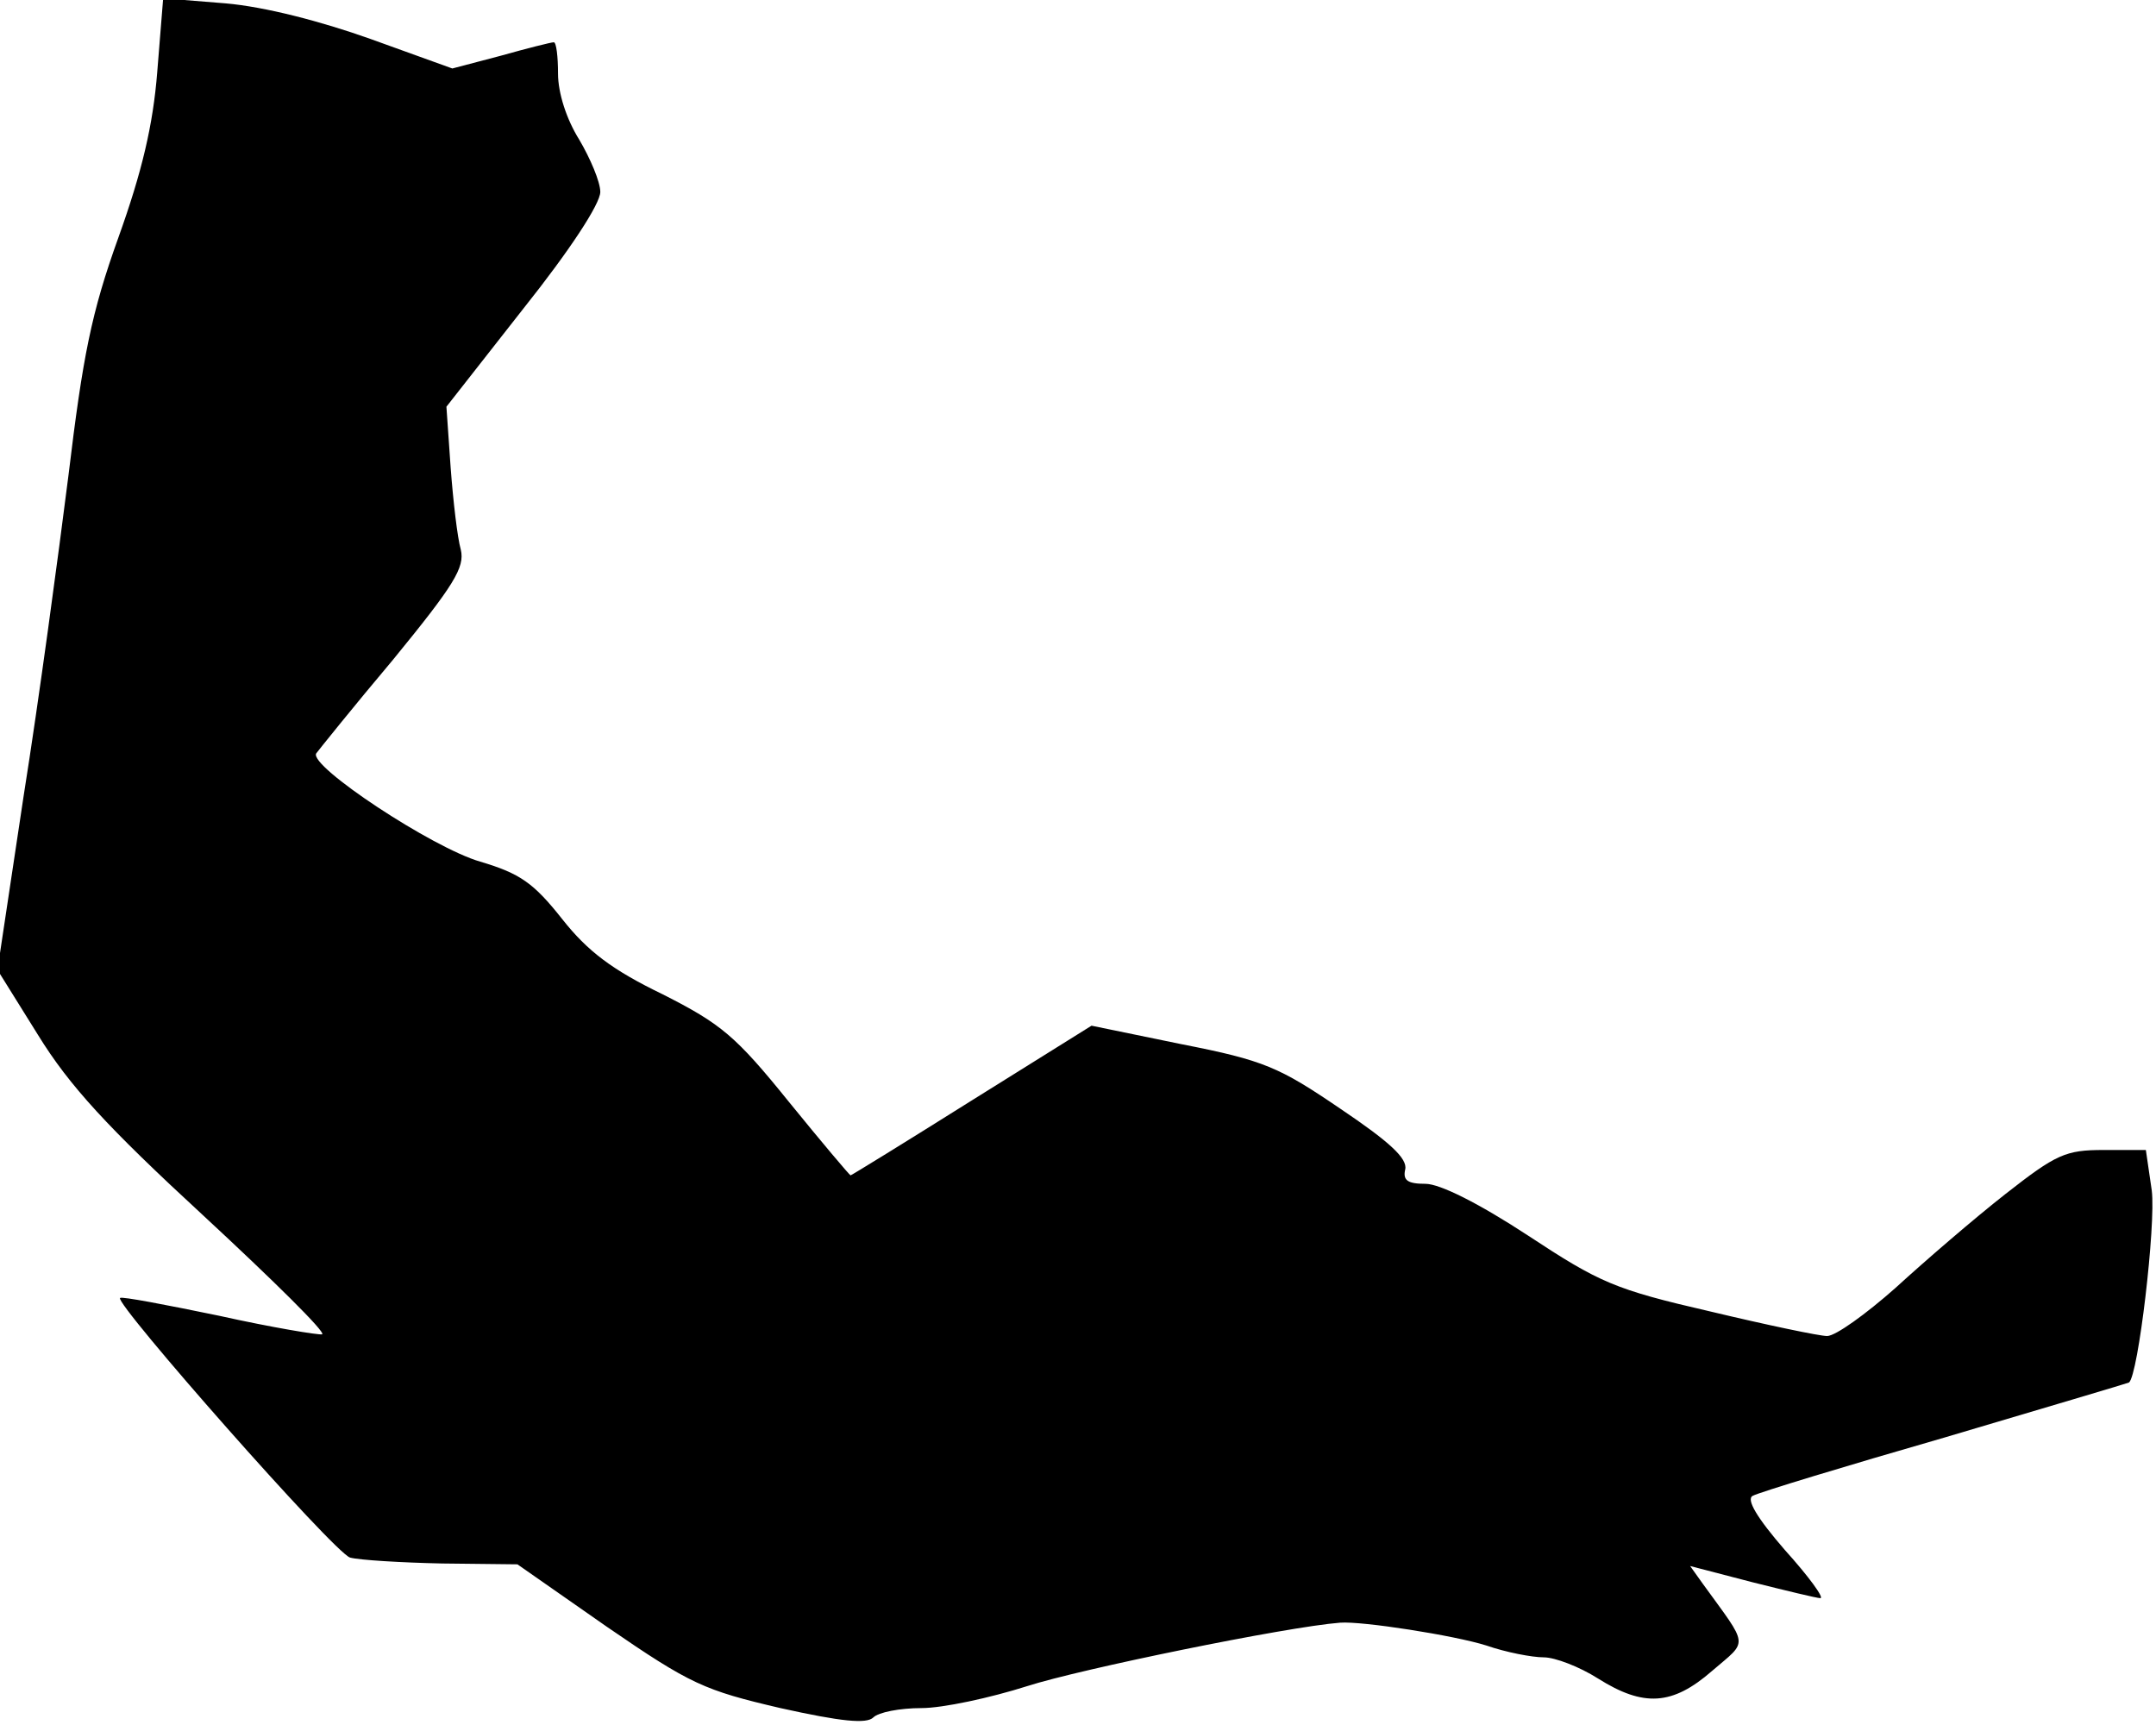 <?xml version="1.0" standalone="no"?>
<!DOCTYPE svg PUBLIC "-//W3C//DTD SVG 20010904//EN"
 "http://www.w3.org/TR/2001/REC-SVG-20010904/DTD/svg10.dtd">
<svg version="1.0" xmlns="http://www.w3.org/2000/svg"
 width="255pt" height="204pt" viewBox="0 0 255 204"
 preserveAspectRatio="xMidYMid meet">
<g transform="translate(0,204) scale(0.1,-0.1)"
fill="#000000" stroke="none">
<path fill="#000000" stroke="none" d="M186 1955 c-5 -63 -18 -118 -46 -196
-32 -89 -42 -140 -59 -281 -12 -95 -35 -266 -53 -379 l-31 -206 48 -77 c37
-60 82 -109 196 -214 82 -76 145 -138 140 -140 -4 -1 -59 8 -122 22 -63 13
-115 23 -117 21 -7 -6 253 -301 272 -307 11 -3 61 -6 109 -7 l89 -1 106 -74
c99 -68 115 -75 205 -96 72 -16 102 -19 110 -11 6 6 31 11 57 11 25 0 81 12
125 26 62 20 306 70 370 75 26 2 135 -15 173 -27 23 -8 54 -14 68 -14 13 0 42
-11 64 -25 54 -34 88 -32 135 9 43 37 44 27 -11 103 l-15 21 73 -19 c40 -10
77 -19 81 -19 5 0 -14 26 -42 57 -33 38 -46 60 -38 64 7 4 109 35 227 69 118
35 216 64 218 65 11 8 32 187 27 227 l-7 48 -50 0 c-45 0 -56 -5 -116 -52 -37
-29 -95 -79 -130 -111 -35 -31 -71 -57 -81 -57 -9 0 -71 13 -138 29 -113 26
-131 34 -216 90 -58 38 -104 61 -121 61 -21 0 -27 4 -24 17 3 13 -19 33 -77
72 -72 49 -90 57 -187 76 l-107 22 -141 -88 c-78 -49 -143 -89 -144 -89 -1 0
-34 39 -73 87 -63 78 -80 92 -149 127 -60 29 -89 51 -119 89 -34 43 -50 54
-97 68 -56 16 -203 113 -194 128 3 4 43 54 91 111 72 88 85 109 80 130 -4 14
-9 57 -12 97 l-5 72 91 116 c55 69 91 124 91 138 0 12 -12 40 -25 62 -15 24
-25 55 -25 78 0 20 -2 37 -5 37 -3 0 -31 -7 -63 -16 l-57 -15 -97 35 c-59 21
-125 38 -171 42 l-74 6 -7 -87z"/>
</g>
</svg>
